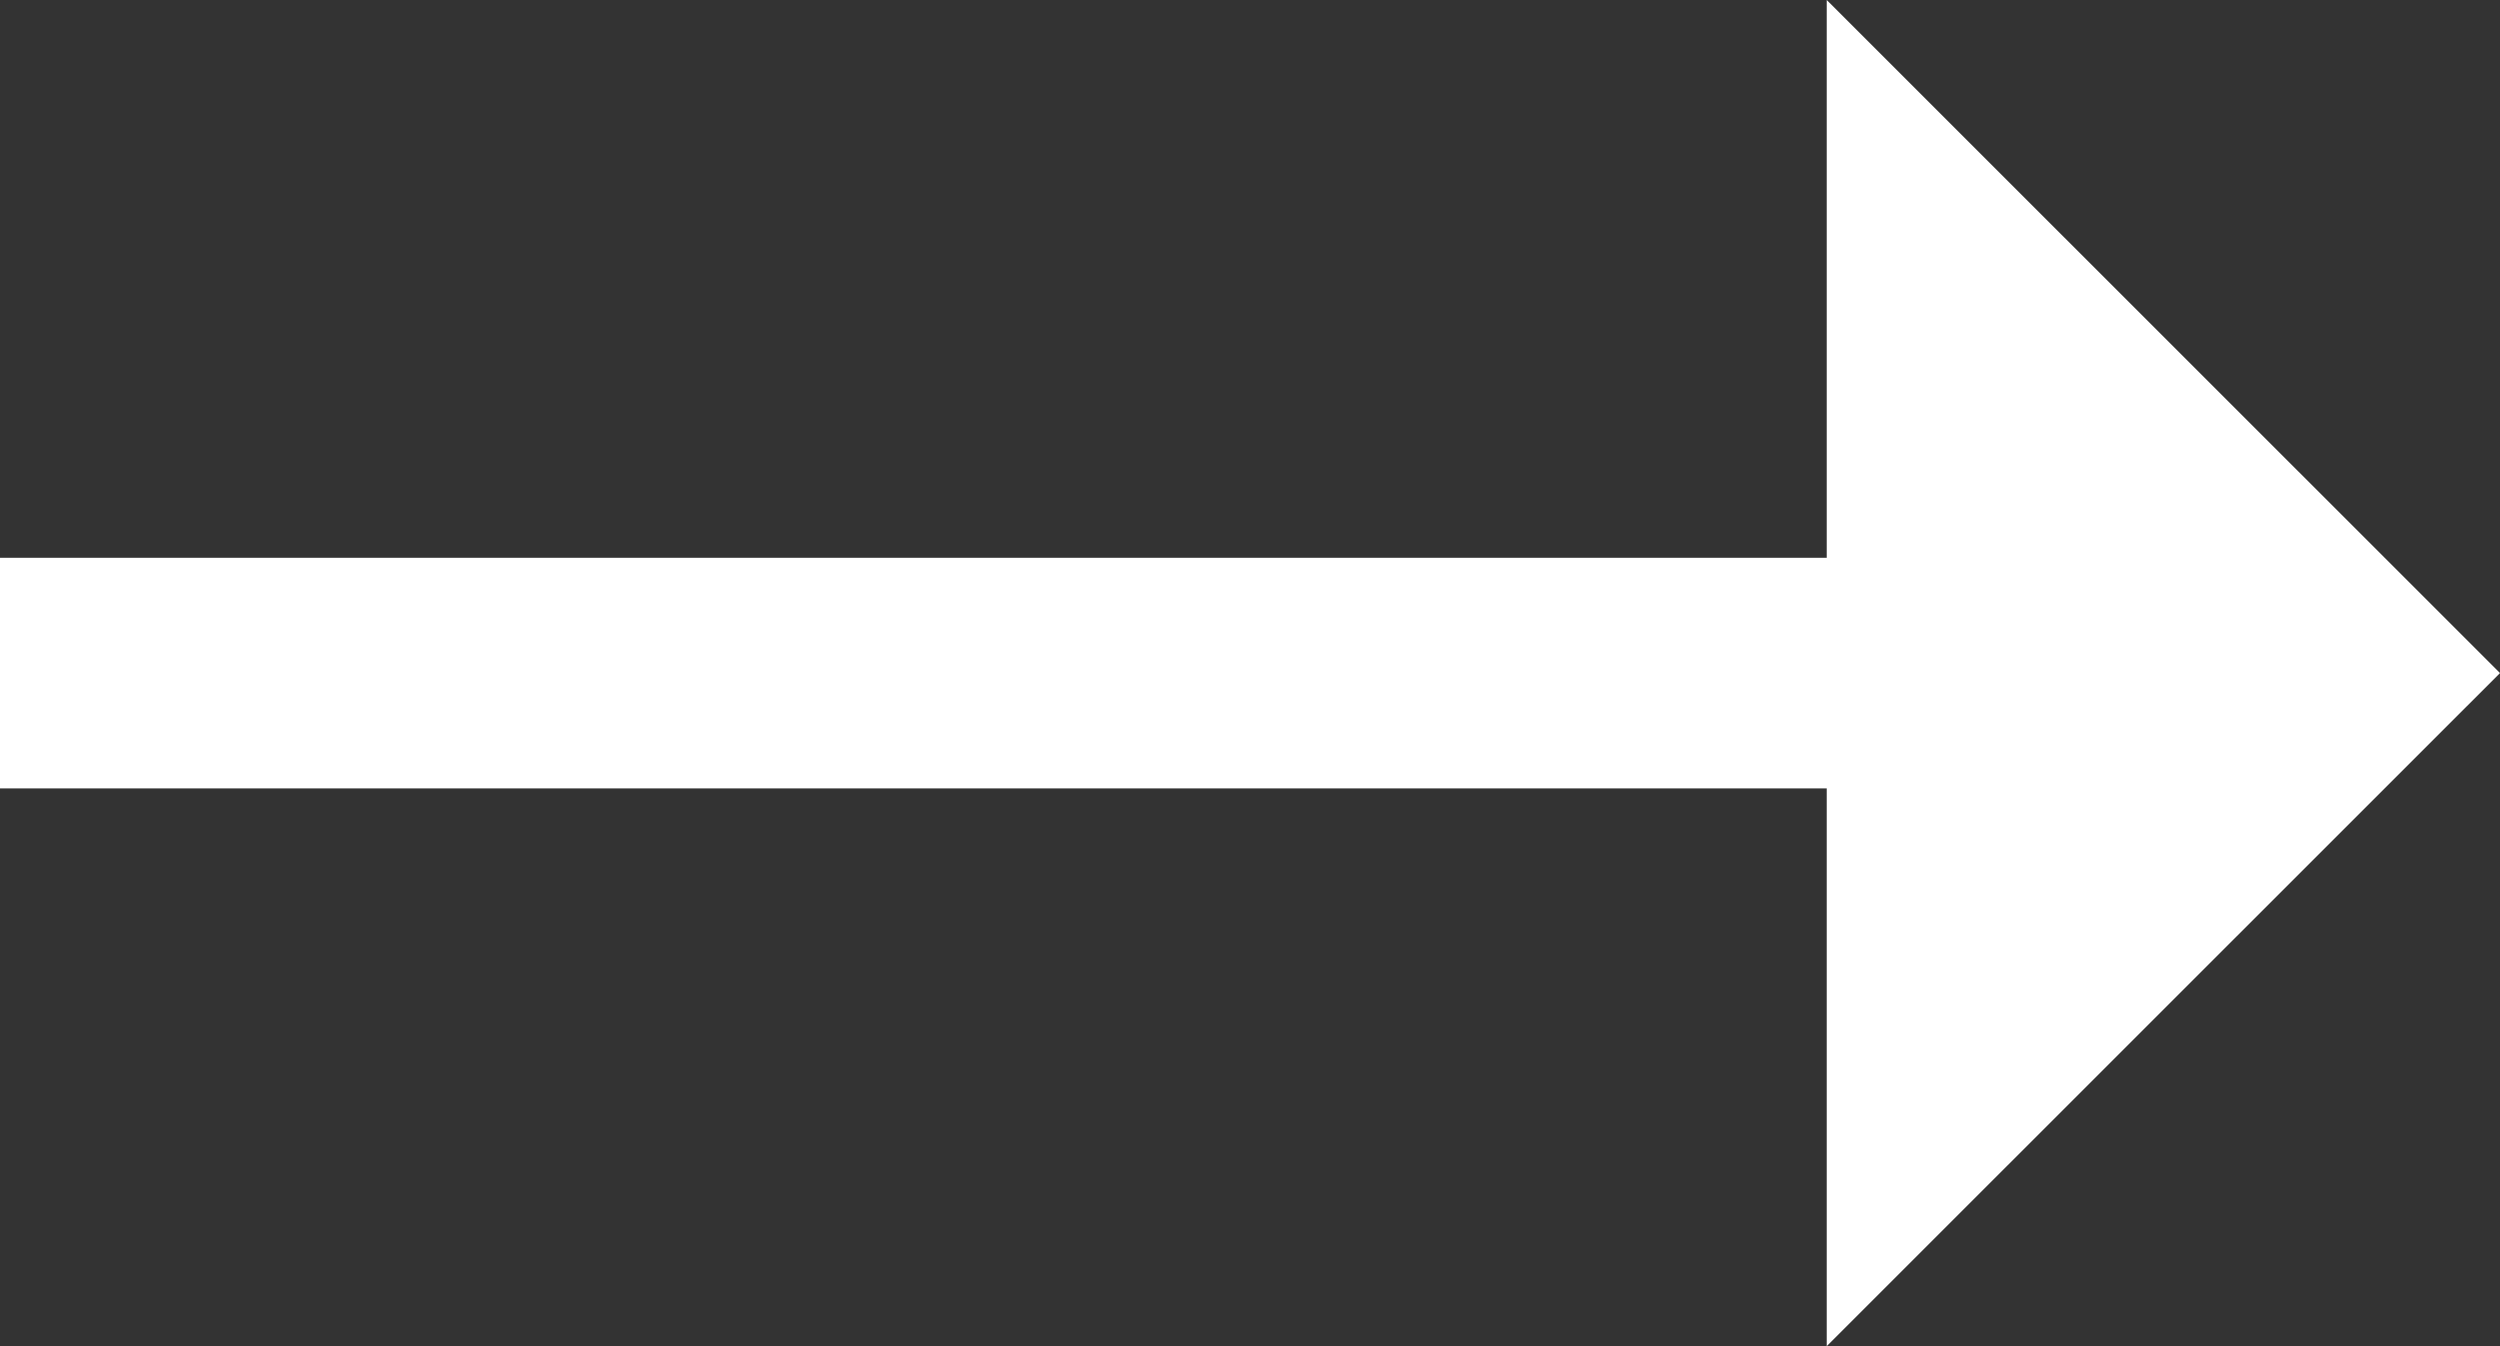 <?xml version="1.0" encoding="UTF-8"?>
<svg width="26px" height="14px" viewBox="0 0 26 14" version="1.1" xmlns="http://www.w3.org/2000/svg" xmlns:xlink="http://www.w3.org/1999/xlink">
    <rect x="0" y="0" width="26" height="14" fill="#333333" stroke="none"/>
    <!-- Generator: Sketch 55.2 (78181) - https://sketchapp.com -->
    <title>→</title>
    <desc>Created with Sketch.</desc>
    <g id="Home-v3" stroke="none" stroke-width="1" fill="none" fill-rule="evenodd">
        <g id="Desktop-Copy-8" transform="translate(-278, -819)" fill="#FFFFFF" fill-rule="nonzero">
            <g id="Group" transform="translate(100, 801)">
                <polygon id="→" points="204 25 196.998 32 196.998 26.199 178 26.199 178 23.801 196.998 23.801 196.998 18"></polygon>
            </g>
        </g>
    </g>
</svg>